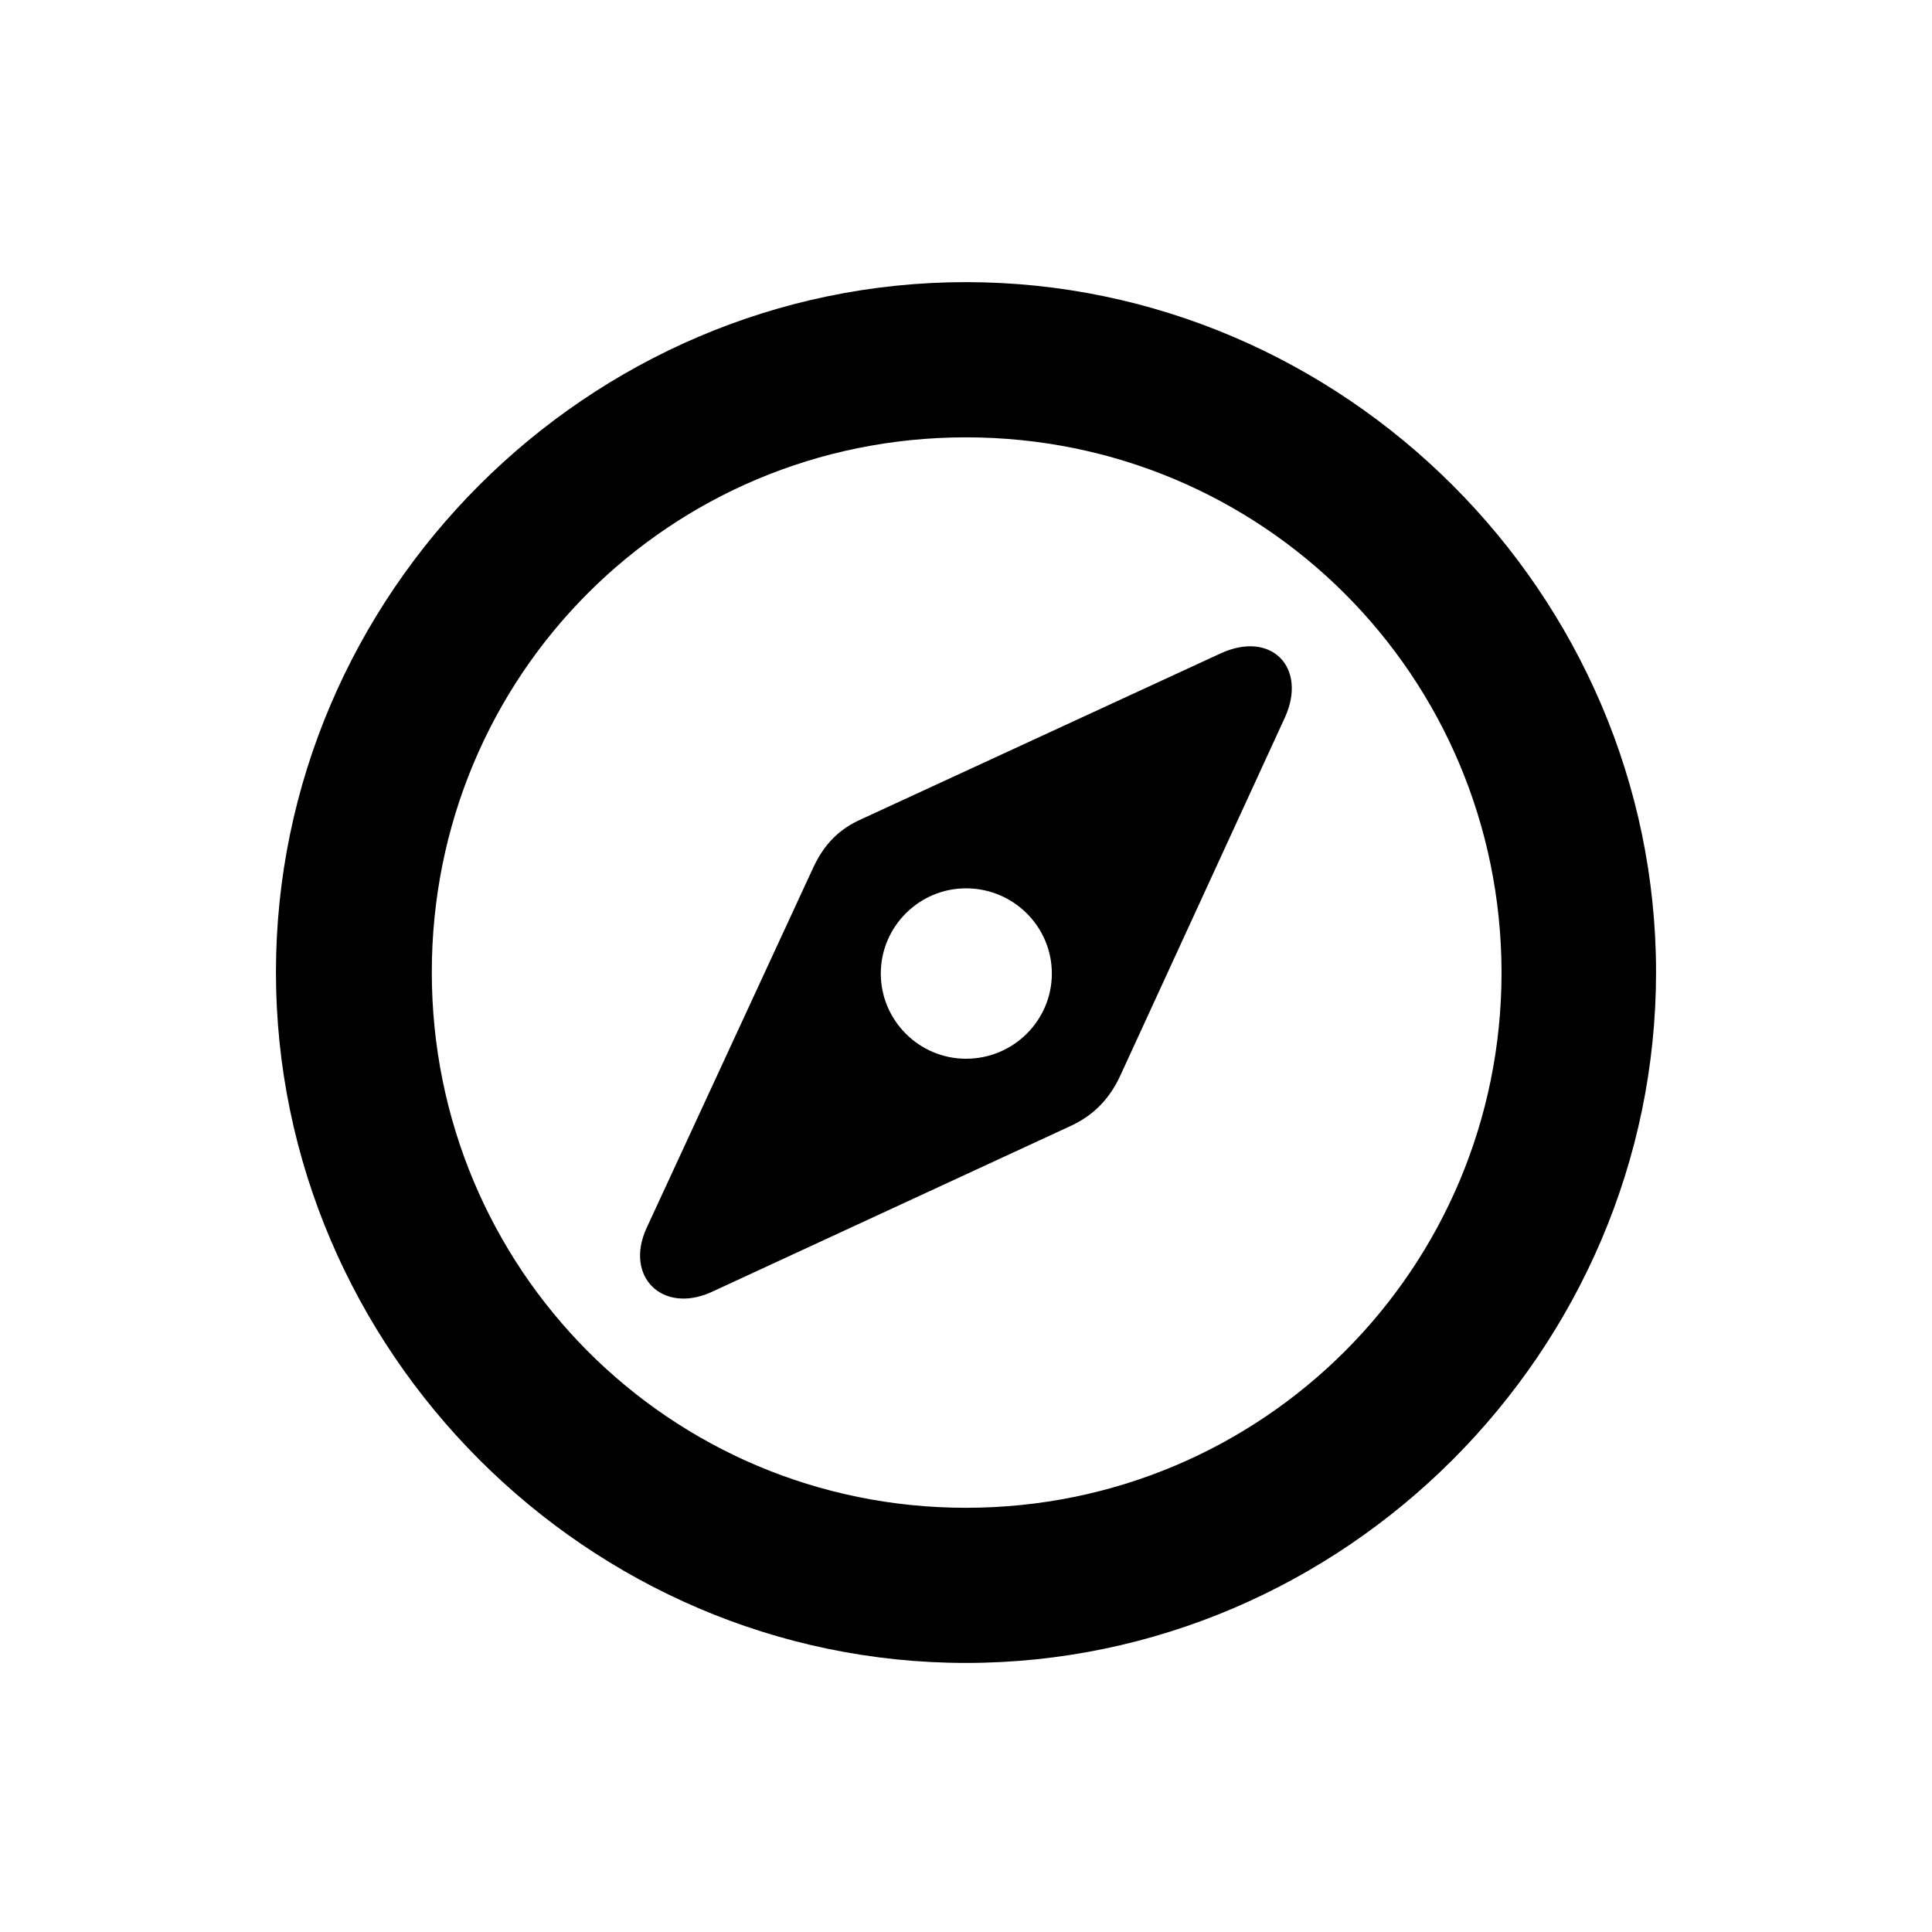 <svg width="30" height="30" viewBox="0 0 30 30" xmlns="http://www.w3.org/2000/svg">
    <path d="M15 25.822C20.875 25.822 25.715 20.972 25.715 15.097C25.715 9.221 20.865 4.381 15 4.381C9.125 4.381 4.285 9.221 4.285 15.097C4.285 20.972 9.125 25.822 15 25.822ZM15 23.413C10.396 23.413 6.705 19.701 6.705 15.097C6.705 10.493 10.386 6.791 15 6.791C19.604 6.791 23.306 10.493 23.316 15.097C23.316 19.701 19.604 23.413 15 23.413ZM11.032 20.07L16.62 17.486C16.979 17.322 17.225 17.065 17.389 16.717L19.953 11.139C20.301 10.37 19.748 9.785 18.958 10.144L13.38 12.718C13.031 12.872 12.795 13.107 12.621 13.487L10.037 19.075C9.699 19.824 10.283 20.398 11.032 20.07ZM15 16.44C14.272 16.44 13.677 15.845 13.677 15.117C13.677 14.389 14.272 13.794 15 13.794C15.738 13.794 16.333 14.389 16.333 15.117C16.333 15.845 15.738 16.44 15 16.44Z"></path>
</svg>
